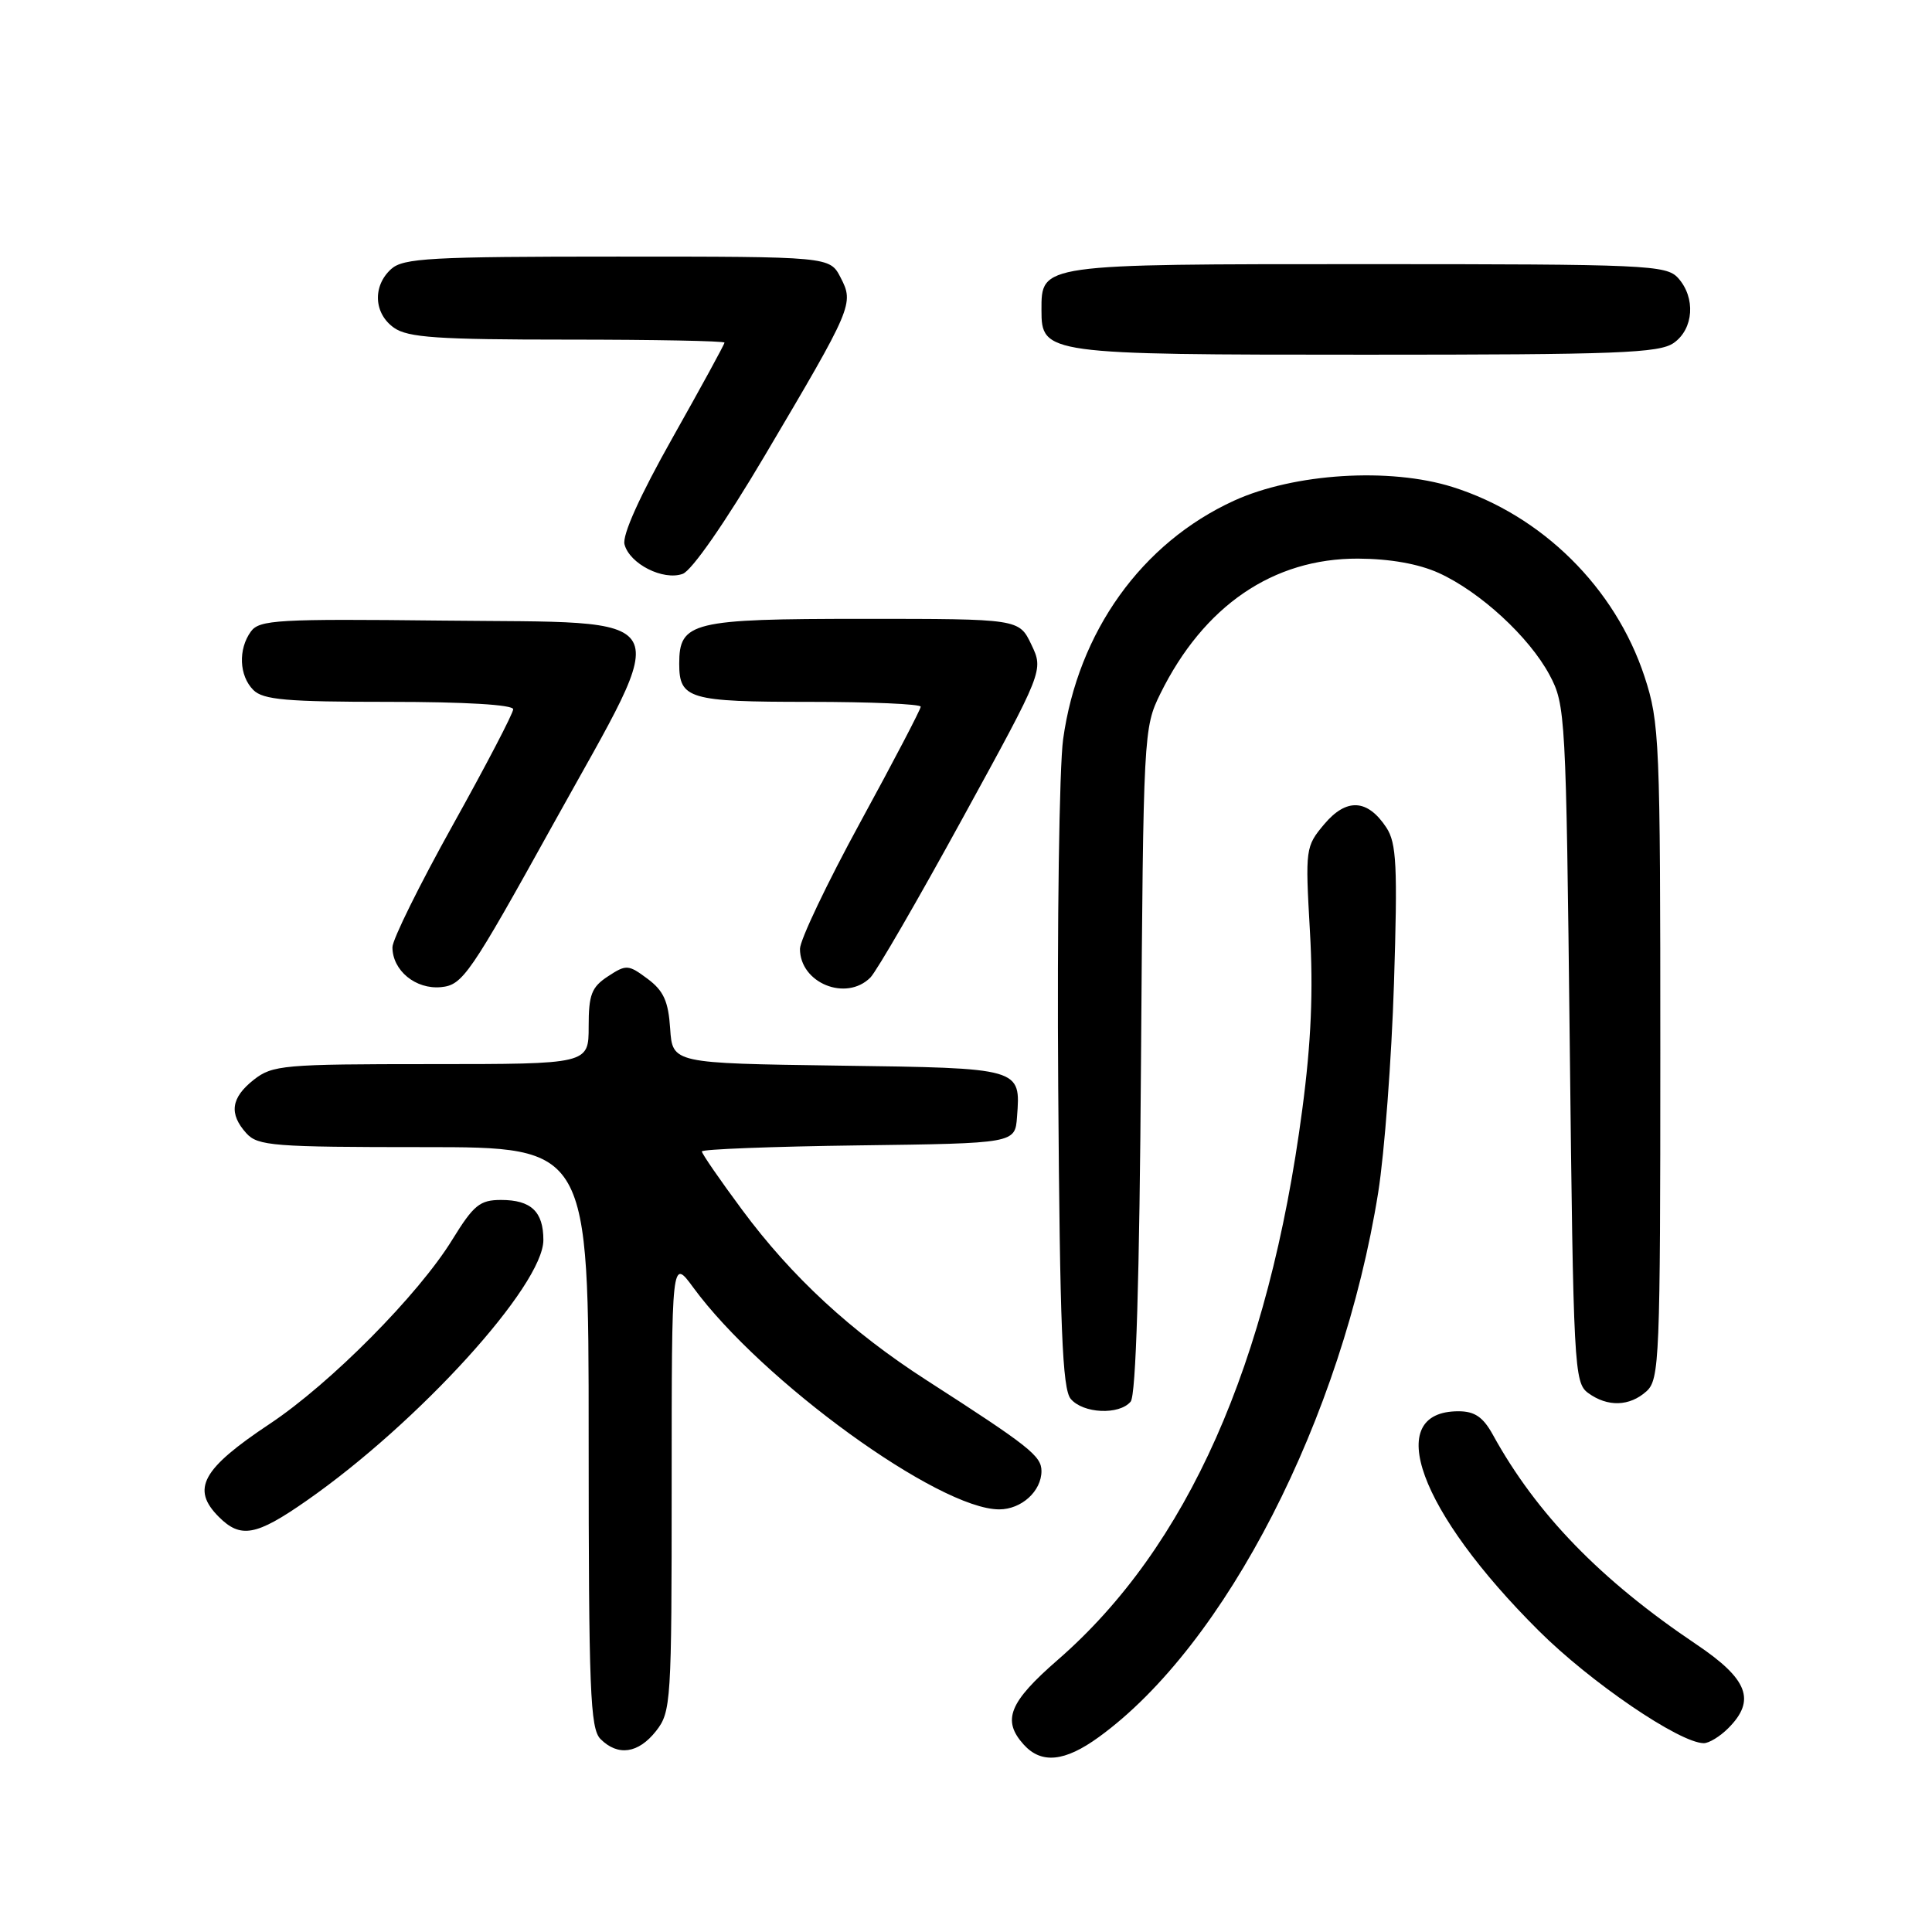 <?xml version="1.0" encoding="UTF-8" standalone="no"?>
<!DOCTYPE svg PUBLIC "-//W3C//DTD SVG 1.1//EN" "http://www.w3.org/Graphics/SVG/1.1/DTD/svg11.dtd" >
<svg xmlns="http://www.w3.org/2000/svg" xmlns:xlink="http://www.w3.org/1999/xlink" version="1.1" viewBox="0 0 256 256">
 <g >
 <path fill="currentColor"
d=" M 145.60 230.17 C 162.40 218.00 177.85 187.87 182.62 158.00 C 183.45 152.78 184.39 140.31 184.71 130.29 C 185.20 114.73 185.05 111.73 183.71 109.67 C 181.21 105.87 178.42 105.71 175.47 109.21 C 172.98 112.17 172.95 112.46 173.57 123.37 C 174.03 131.28 173.74 138.11 172.56 147.00 C 168.11 180.75 157.33 205.01 140.15 219.95 C 133.70 225.56 132.74 227.95 135.65 231.17 C 137.99 233.76 141.09 233.45 145.60 230.17 Z  M 86.93 229.37 C 88.92 226.83 89.00 225.57 89.00 196.72 C 89.00 166.70 89.00 166.70 91.86 170.60 C 100.96 183.01 124.39 200.00 132.40 200.00 C 135.35 200.00 138.00 197.59 138.00 194.92 C 138.00 192.92 136.36 191.63 122.81 182.91 C 112.77 176.45 104.91 169.19 98.33 160.30 C 95.40 156.35 93.00 152.87 93.00 152.57 C 93.00 152.28 102.34 151.92 113.75 151.77 C 134.50 151.50 134.50 151.50 134.76 148.00 C 135.25 141.49 135.41 141.53 111.09 141.20 C 89.11 140.89 89.11 140.89 88.80 136.30 C 88.56 132.67 87.93 131.28 85.81 129.70 C 83.26 127.80 82.98 127.78 80.56 129.37 C 78.38 130.80 78.00 131.79 78.00 136.02 C 78.00 141.00 78.00 141.00 57.13 141.00 C 37.54 141.00 36.11 141.13 33.63 143.07 C 30.60 145.46 30.31 147.58 32.65 150.17 C 34.16 151.84 36.26 152.00 56.15 152.00 C 78.00 152.00 78.00 152.00 78.00 190.43 C 78.00 224.03 78.20 229.05 79.57 230.43 C 81.88 232.74 84.58 232.35 86.93 229.37 Z  M 229.00 229.00 C 232.70 225.30 231.64 222.50 224.75 217.87 C 212.06 209.34 203.58 200.60 197.80 190.09 C 196.51 187.76 195.40 187.00 193.25 187.00 C 183.15 187.00 188.01 200.28 203.89 216.08 C 210.75 222.92 222.53 230.94 225.75 230.98 C 226.44 230.99 227.90 230.10 229.00 229.00 Z  M 40.58 198.88 C 55.47 188.51 72.00 170.31 72.00 164.31 C 72.00 160.54 70.37 159.00 66.39 159.00 C 63.58 159.00 62.76 159.68 59.94 164.25 C 55.46 171.55 43.80 183.31 35.74 188.67 C 26.75 194.65 25.30 197.30 29.00 201.00 C 31.89 203.89 33.94 203.51 40.58 198.88 Z  M 149.82 185.72 C 150.52 184.87 150.99 169.63 151.19 140.47 C 151.50 97.17 151.53 96.43 153.75 91.92 C 159.50 80.27 168.69 73.98 179.95 74.02 C 184.18 74.04 187.96 74.71 190.64 75.92 C 196.12 78.41 202.63 84.40 205.32 89.43 C 207.44 93.39 207.51 94.68 208.00 138.33 C 208.48 181.25 208.58 183.22 210.44 184.58 C 213.02 186.46 215.93 186.37 218.17 184.35 C 219.89 182.79 220.00 180.07 220.00 139.37 C 220.00 98.09 219.90 95.74 217.91 89.66 C 214.03 77.87 204.31 68.26 192.47 64.53 C 184.14 61.91 171.46 62.71 163.50 66.35 C 151.27 71.95 142.85 83.71 140.87 97.95 C 140.36 101.68 140.06 122.50 140.22 144.21 C 140.44 175.89 140.77 184.02 141.87 185.35 C 143.50 187.31 148.31 187.53 149.82 185.72 Z  M 73.39 109.05 C 89.26 80.44 90.46 82.59 58.46 82.23 C 36.82 81.99 34.38 82.13 33.25 83.67 C 31.54 86.02 31.68 89.54 33.57 91.43 C 34.87 92.73 37.97 93.00 51.57 93.00 C 61.61 93.00 68.00 93.38 68.00 93.98 C 68.00 94.52 64.40 101.42 60.00 109.32 C 55.60 117.22 52.00 124.50 52.00 125.51 C 52.00 128.60 55.08 131.13 58.45 130.80 C 61.31 130.52 62.24 129.17 73.39 109.05 Z  M 115.33 129.53 C 116.14 128.72 121.63 119.23 127.54 108.44 C 138.29 88.83 138.29 88.83 136.66 85.41 C 135.03 82.00 135.03 82.00 114.34 82.00 C 91.66 82.00 90.00 82.41 90.00 87.95 C 90.00 92.62 91.30 93.00 107.20 93.00 C 115.34 93.00 122.00 93.29 122.00 93.64 C 122.00 93.99 118.40 100.88 114.00 108.94 C 109.60 117.00 106.00 124.56 106.00 125.73 C 106.00 130.26 112.11 132.75 115.33 129.53 Z  M 101.32 60.40 C 112.99 40.67 113.18 40.24 111.38 36.77 C 109.95 34.00 109.95 34.00 81.80 34.00 C 57.02 34.00 53.44 34.20 51.83 35.65 C 49.34 37.91 49.53 41.56 52.22 43.44 C 54.06 44.73 58.04 45.00 75.22 45.00 C 86.65 45.00 96.00 45.18 96.00 45.40 C 96.00 45.62 92.90 51.29 89.12 58.00 C 84.78 65.70 82.43 70.91 82.75 72.13 C 83.42 74.72 87.88 76.97 90.46 76.04 C 91.67 75.60 96.09 69.24 101.32 60.40 Z  M 221.78 45.44 C 224.43 43.58 224.71 39.44 222.35 36.83 C 220.79 35.12 218.19 35.00 181.17 35.00 C 137.68 35.00 138.00 34.96 138.00 41.10 C 138.00 46.92 138.56 47.00 181.00 47.00 C 214.28 47.00 219.86 46.79 221.78 45.44 Z "/>
</g>
</svg>